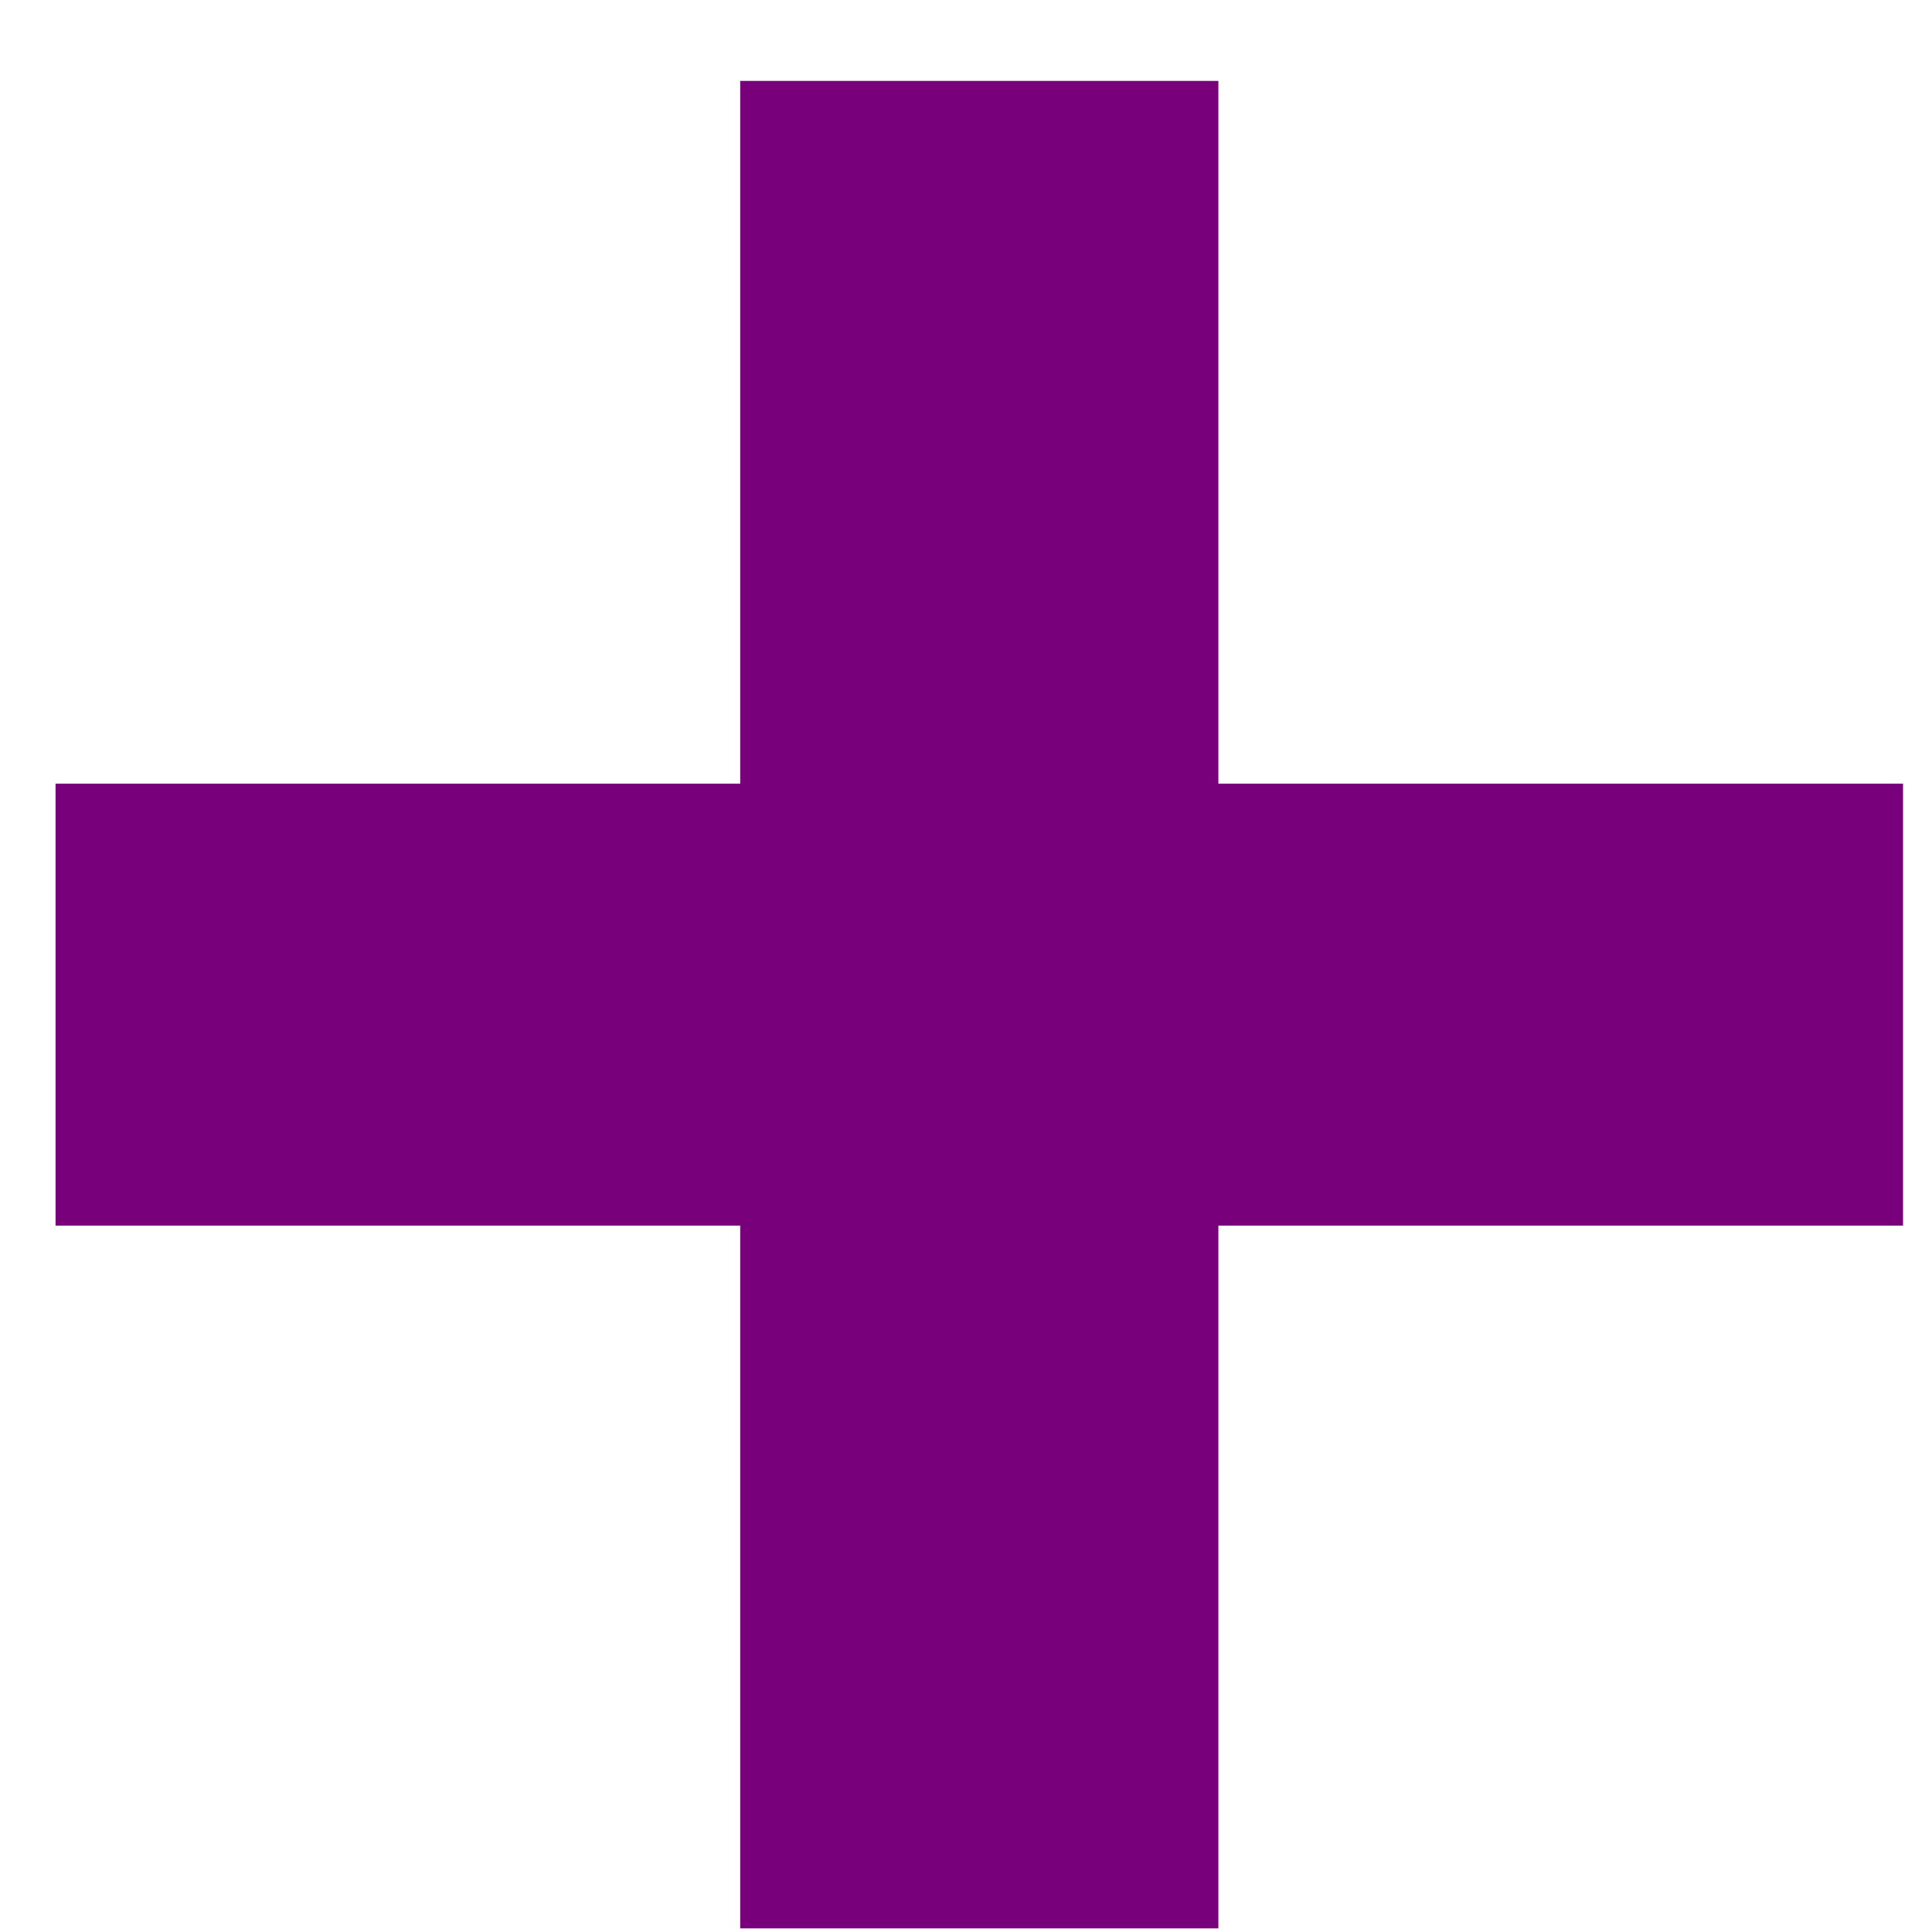<svg width="16" height="16" viewBox="0 0 16 16" fill="none" xmlns="http://www.w3.org/2000/svg">
<path d="M15.76 10.15H10.09V15.97H6.13V10.15H0.46V6.49H6.13V0.67H10.09V6.49H15.76V10.15Z" fill="#78007A"/>
</svg>
